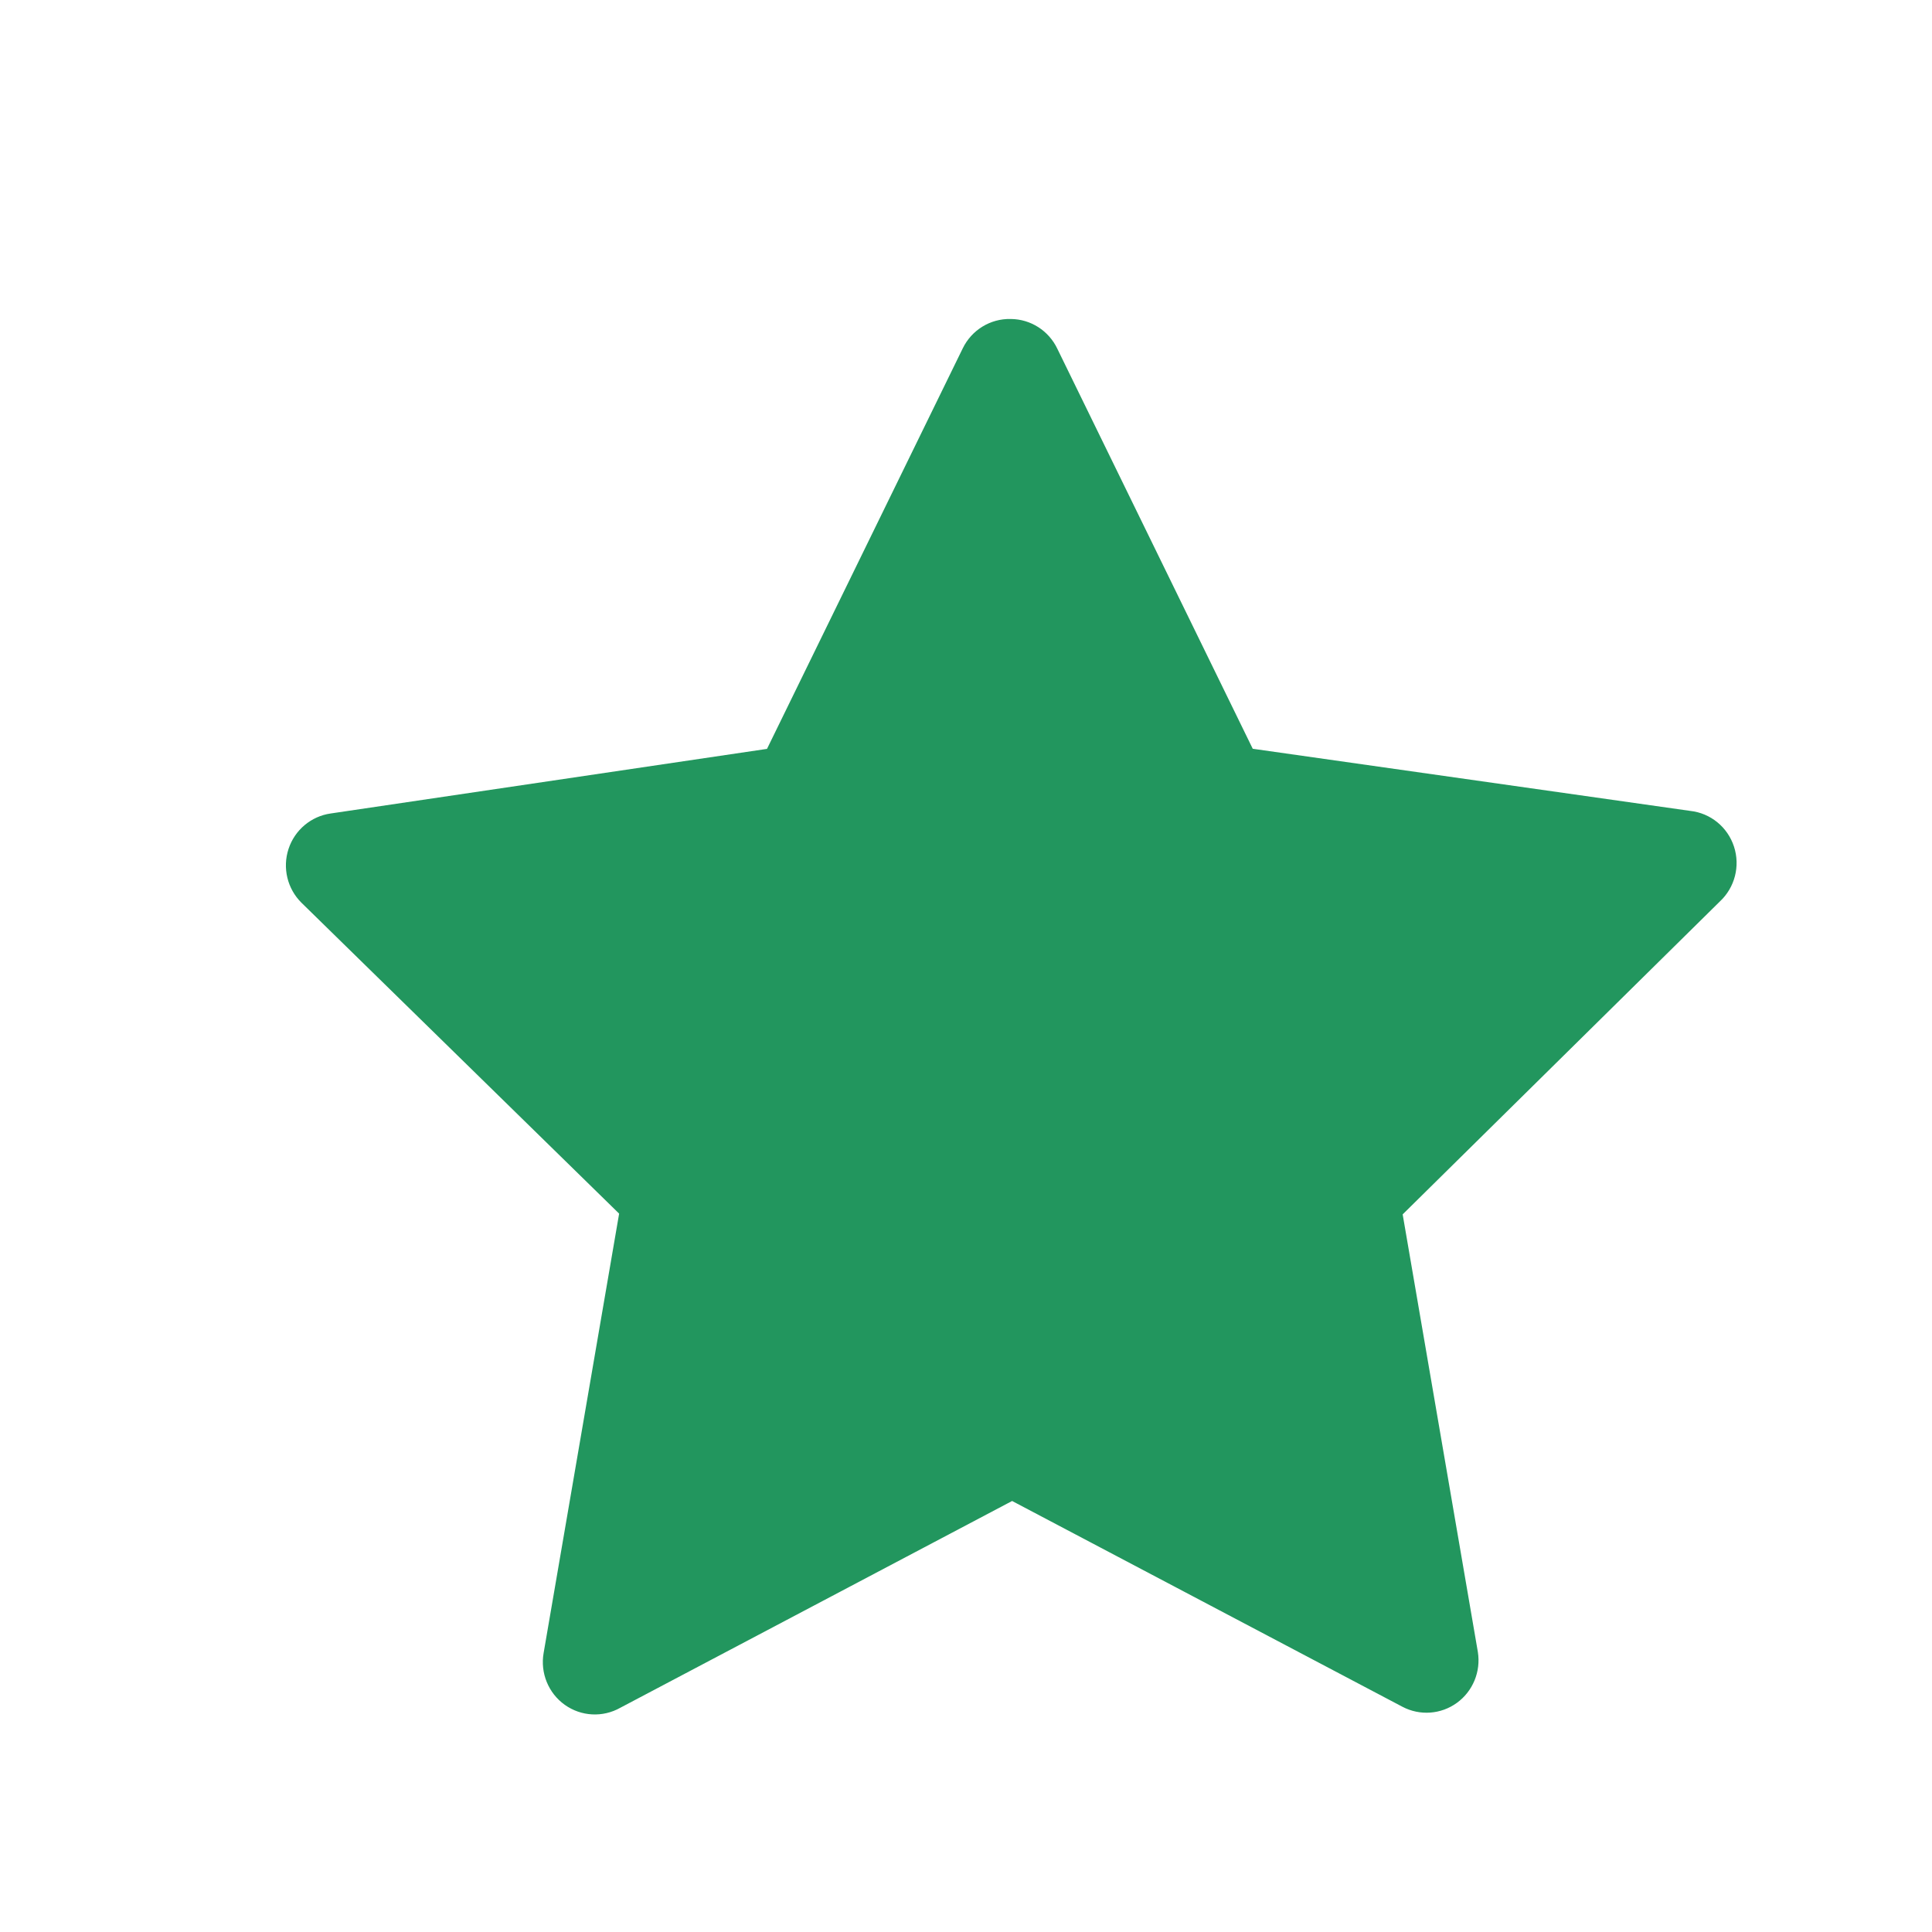 <?xml version="1.0"?><svg width="100" height="100" xmlns="http://www.w3.org/2000/svg">
 <title>Star Grey</title>
 <g>
  <title>Layer 1</title>
  <g id="layer1">
   <rect stroke-width="10" fill="#22965E" y="46.214" x="54.856" width="15.341" id="rect3465" height="0"/>
   <path stroke-width="10" fill="#22965E" id="path2426" d="m52.313,16.511c-1.053,-0.025 -2.023,0.571 -2.484,1.525l-10.129,20.726l-22.586,3.344c-1.014,0.144 -1.859,0.856 -2.18,1.836c-0.321,0.98 -0.062,2.059 0.669,2.783l16.443,16.092l-3.908,22.741c-0.181,1.032 0.245,2.077 1.094,2.683c0.849,0.606 1.968,0.665 2.876,0.152l20.279,-10.702l20.206,10.653c0.903,0.473 1.993,0.394 2.818,-0.206c0.825,-0.6 1.244,-1.617 1.083,-2.63l-3.892,-22.652l16.418,-16.196c0.775,-0.721 1.061,-1.832 0.731,-2.841c-0.33,-1.01 -1.215,-1.732 -2.264,-1.847l-22.645,-3.216l-10.113,-20.702c-0.445,-0.938 -1.383,-1.537 -2.414,-1.543l0,0z"/>
   <path stroke-width="10" fill="#22965E" id="path2428" d="m52.24,21.197l-9.946,20.502c-0.091,0.196 -0.25,0.352 -0.446,0.44c-0.053,0.027 -0.109,0.048 -0.167,0.064l-22.252,3.217l16.149,15.819c0.216,0.218 0.305,0.533 0.237,0.833l-3.788,22.349l19.945,-10.574c0.253,-0.128 0.551,-0.127 0.803,0.002l19.896,10.54l-3.837,-22.403c-0.05,-0.285 0.039,-0.577 0.24,-0.784l16.147,-15.9l-22.248,-3.175c-0.288,-0.038 -0.54,-0.214 -0.675,-0.474l-10.058,-20.453z"/>
  </g>
 </g>
</svg>